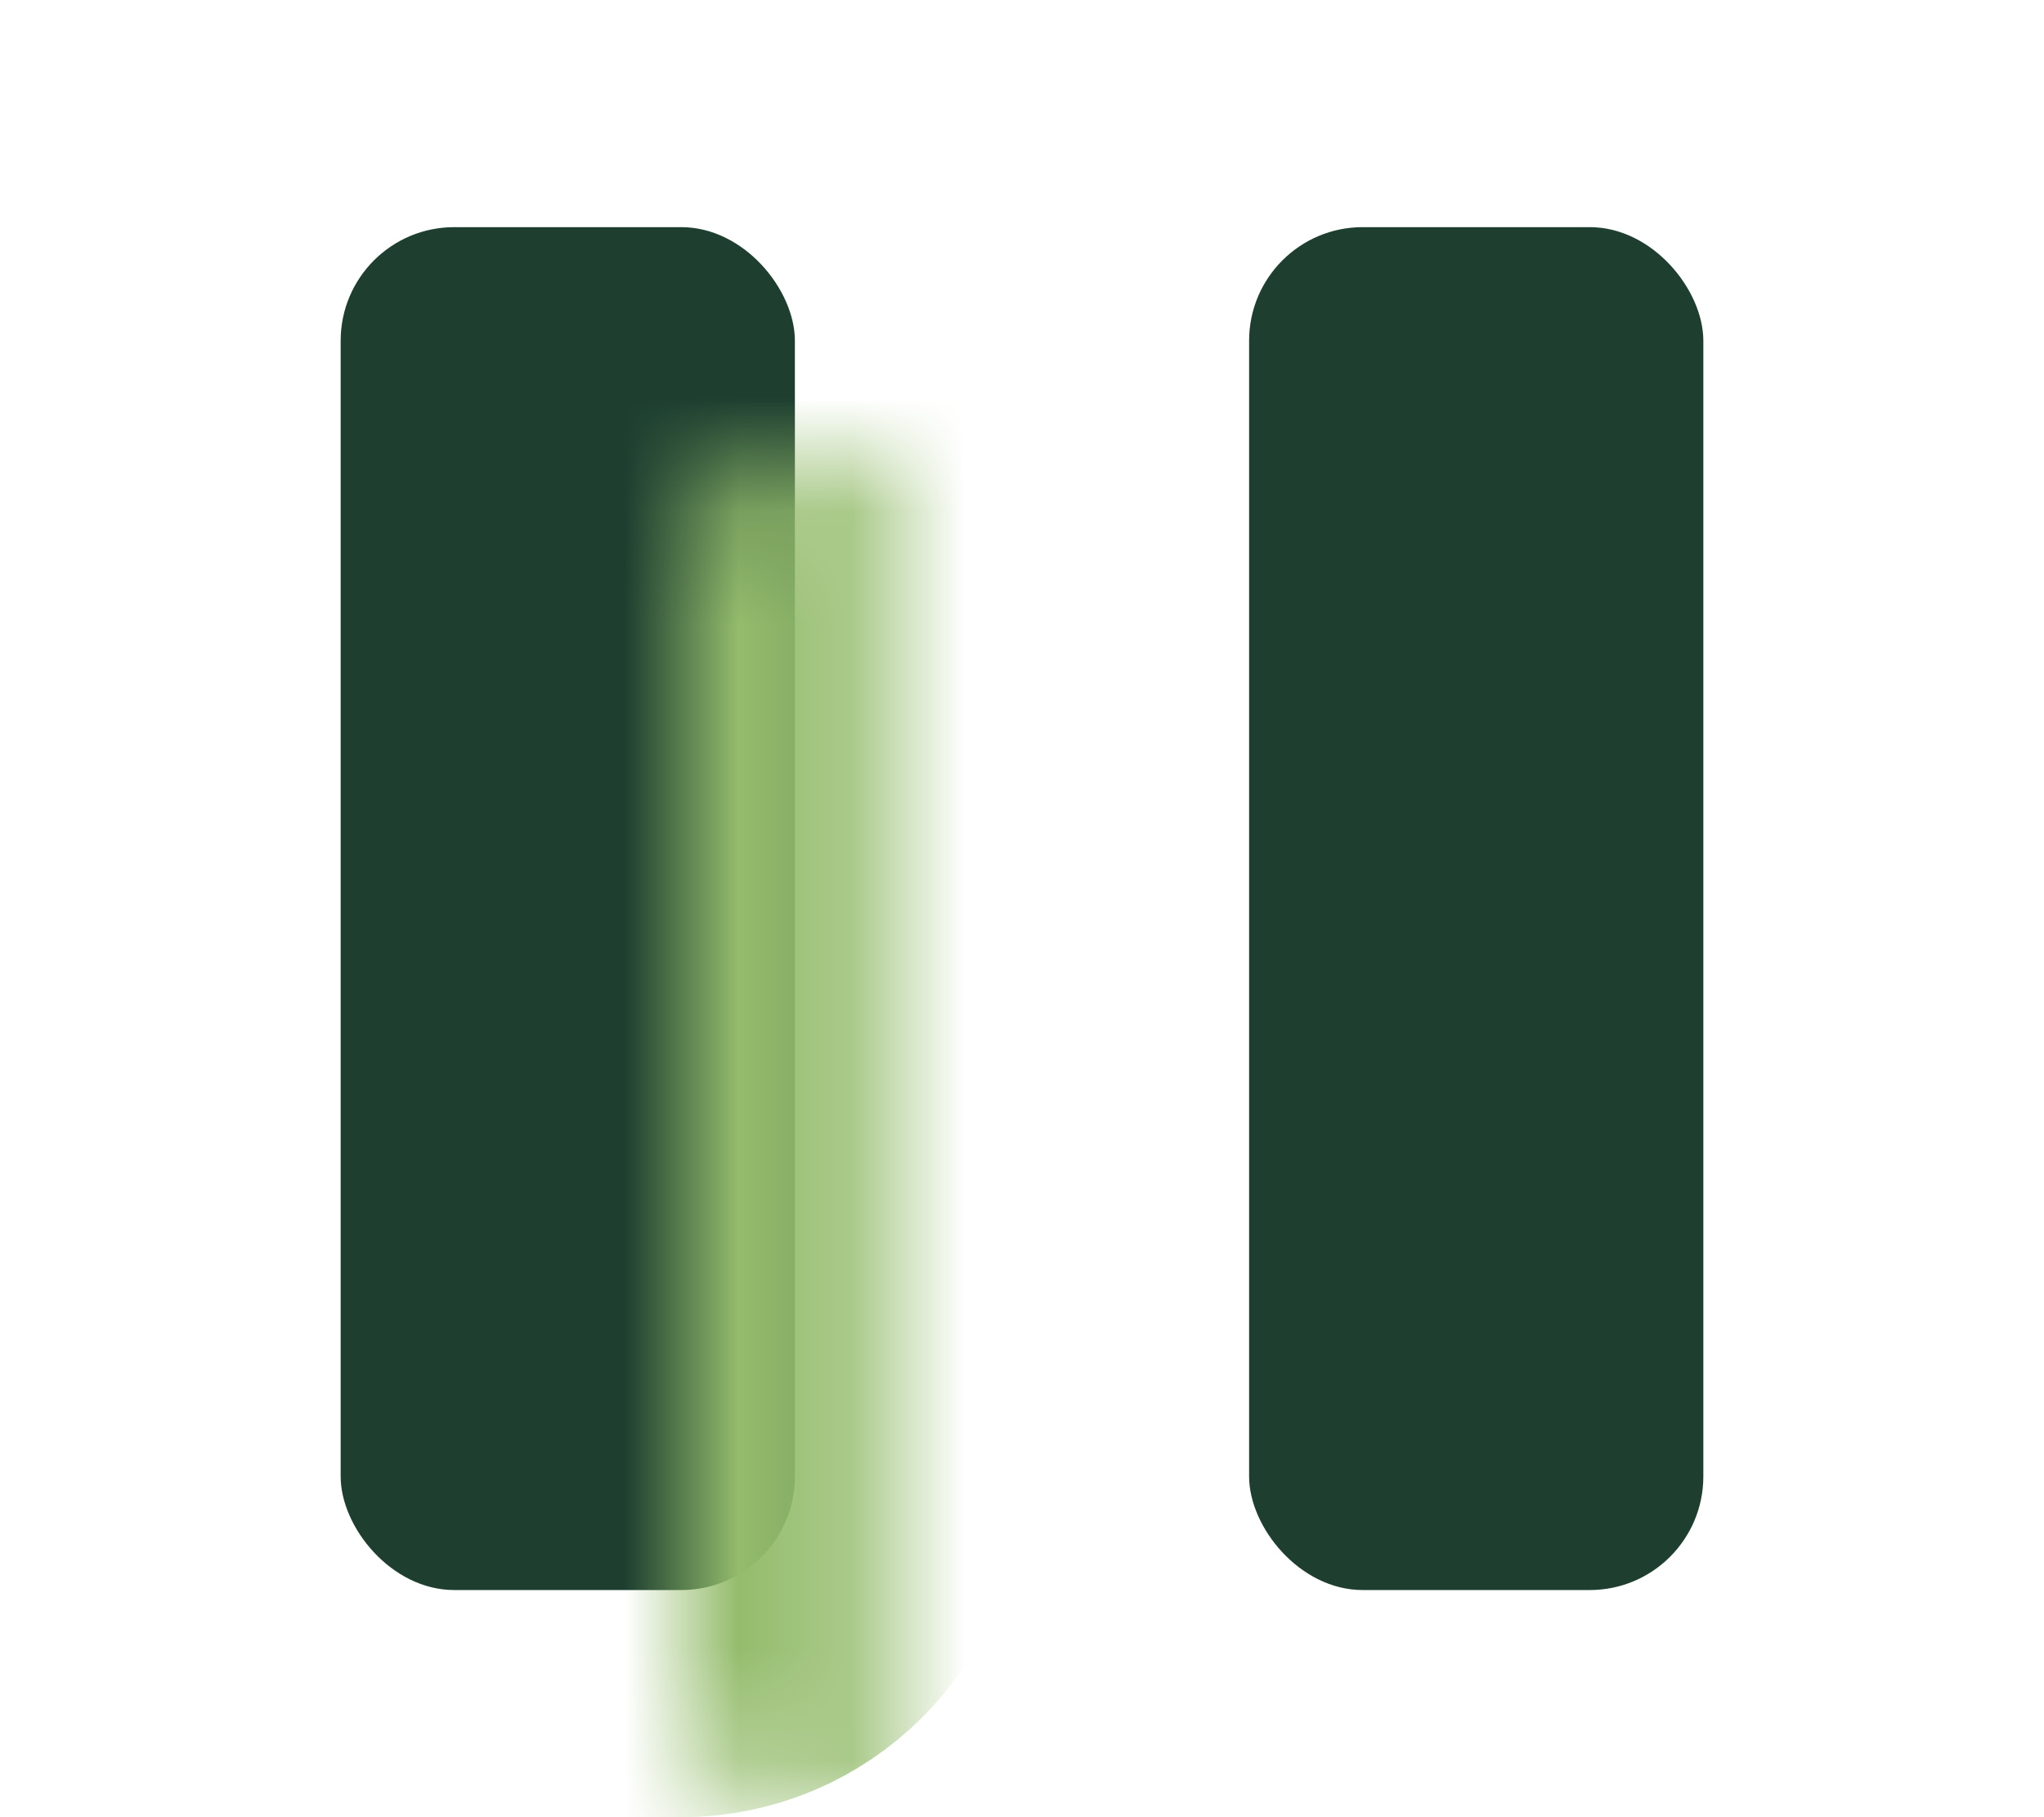<svg width="18" height="16" viewBox="0 0 18 16" fill="none" xmlns="http://www.w3.org/2000/svg">
<mask id="path-1-inside-1_849_1653" fill="white">
<rect x="3" y="2" width="4" height="12" rx="1"/>
</mask>
<rect x="3" y="2" width="4" height="12" rx="1" fill="#1E3F30"/>
<rect x="3" y="2" width="4" height="12" rx="1" stroke="#94BC6C" stroke-width="4" mask="url(#path-1-inside-1_849_1653)"/>
<mask id="path-2-inside-2_849_1653" fill="white">
<rect x="11" y="2" width="4" height="12" rx="1"/>
</mask>
<rect x="11" y="2" width="4" height="12" rx="1" fill="#1E3F30"/>
<rect x="11" y="2" width="4" height="12" rx="1" stroke="#94BC6C" stroke-width="4" mask="url(#path-2-inside-2_849_1653)"/>
</svg>
